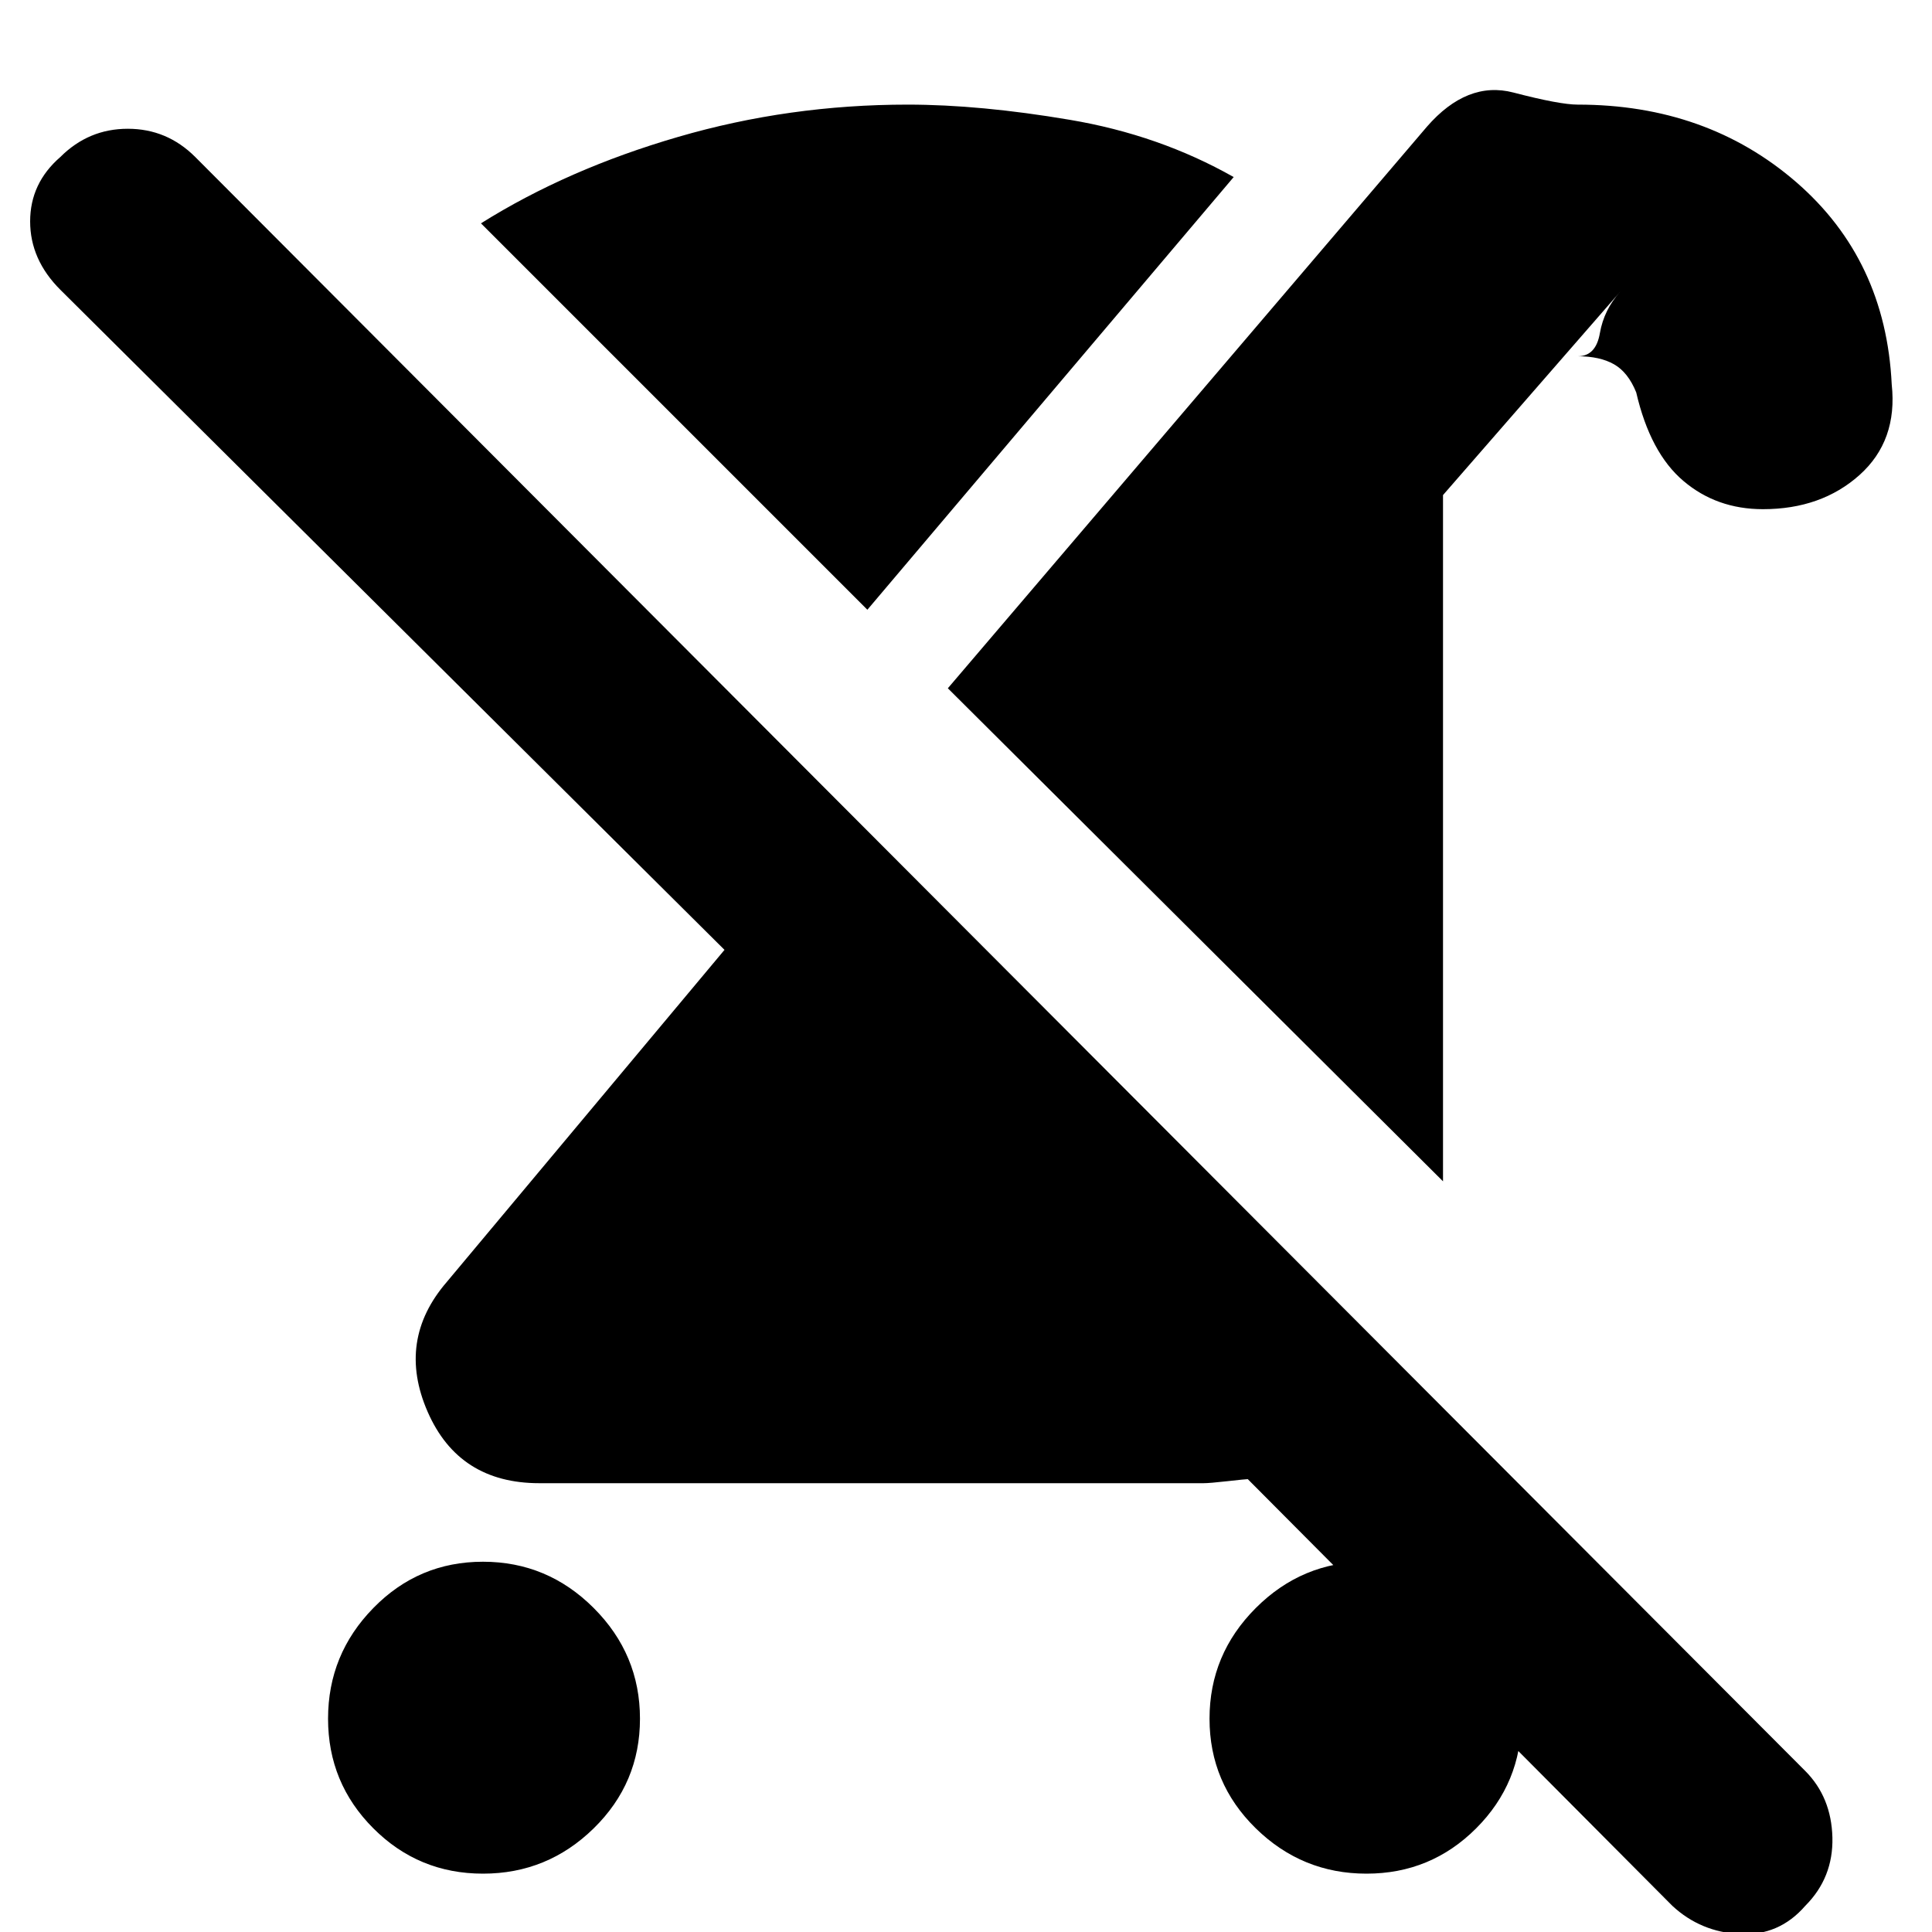 <svg xmlns="http://www.w3.org/2000/svg" height="20" width="20"><path d="M5 19.396Q4.333 19.396 3.865 18.927Q3.396 18.458 3.396 17.792Q3.396 17.125 3.865 16.646Q4.333 16.167 5 16.167Q5.667 16.167 6.146 16.646Q6.625 17.125 6.625 17.792Q6.625 18.458 6.146 18.927Q5.667 19.396 5 19.396ZM18.25 5.271Q17.771 5.271 17.427 4.979Q17.083 4.688 16.938 4.062Q16.854 3.854 16.708 3.771Q16.562 3.688 16.333 3.688Q16.521 3.688 16.562 3.448Q16.604 3.208 16.771 3.021L14.938 5.125V12.229L9.812 7.125L14.771 1.312Q15.188 0.833 15.667 0.958Q16.146 1.083 16.333 1.083Q17.667 1.083 18.594 1.885Q19.521 2.688 19.583 3.979Q19.646 4.562 19.25 4.917Q18.854 5.271 18.25 5.271ZM8.979 6.312 4.979 2.312Q5.875 1.75 7.021 1.417Q8.167 1.083 9.396 1.083Q10.146 1.083 11.073 1.24Q12 1.396 12.771 1.833ZM17.312 19.729 12.917 15.312Q12.896 15.312 12.708 15.333Q12.521 15.354 12.458 15.354H5.583Q4.75 15.354 4.427 14.615Q4.104 13.875 4.625 13.271L7.5 9.833L0.625 3Q0.312 2.688 0.312 2.292Q0.312 1.896 0.625 1.625Q0.917 1.333 1.323 1.333Q1.729 1.333 2.021 1.625L18.688 18.333Q18.958 18.604 18.969 19.021Q18.979 19.438 18.688 19.729Q18.417 20.042 18.01 20.021Q17.604 20 17.312 19.729ZM14.146 19.396Q13.479 19.396 13 18.927Q12.521 18.458 12.521 17.792Q12.521 17.125 13 16.646Q13.479 16.167 14.146 16.167Q14.812 16.167 15.281 16.646Q15.75 17.125 15.75 17.792Q15.75 18.458 15.281 18.927Q14.812 19.396 14.146 19.396Z"/></svg>